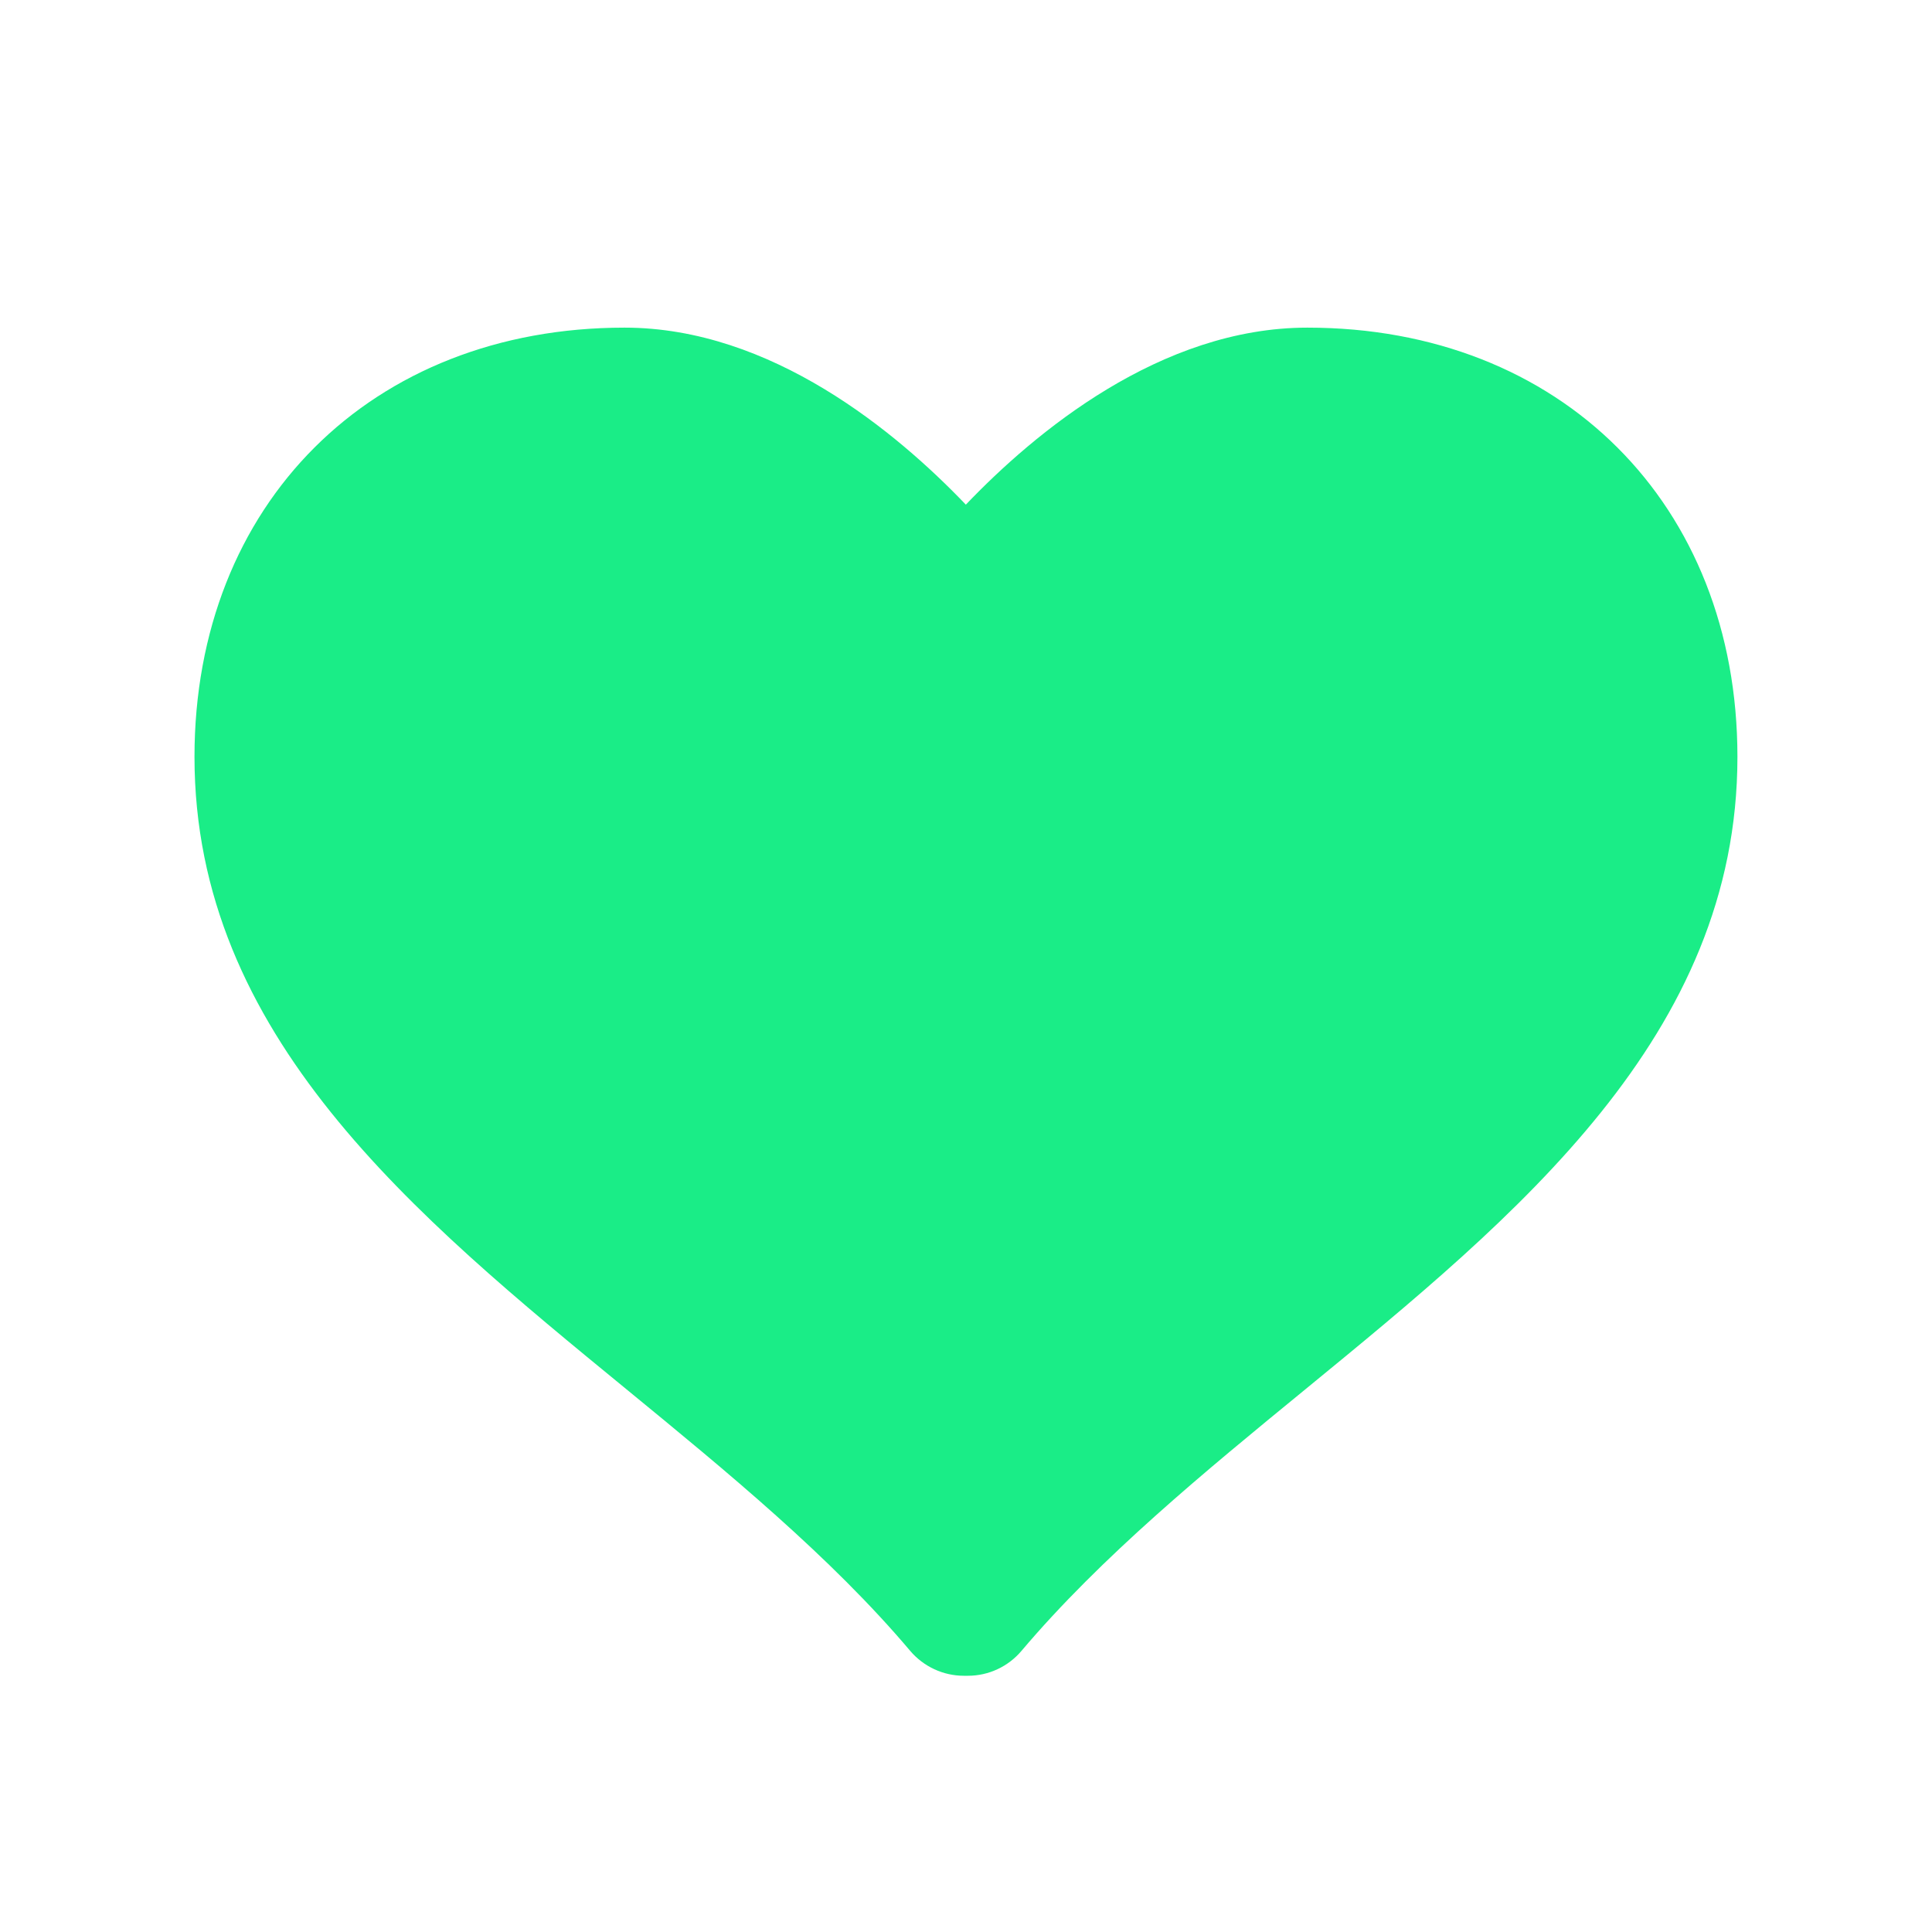 <svg width="24" height="24" viewBox="0 0 24 24" fill="none" xmlns="http://www.w3.org/2000/svg">
<g id="Icons">
<path id="Vector" d="M16.241 4.07C14.415 4.07 12.855 5.372 11.998 6.269C11.14 5.372 9.583 4.07 7.758 4.07C4.612 4.07 2.416 6.263 2.416 9.402C2.416 12.861 5.144 15.096 7.783 17.259C9.029 18.281 10.318 19.337 11.307 20.508C11.473 20.703 11.717 20.817 11.973 20.817H12.024C12.281 20.817 12.524 20.703 12.689 20.508C13.68 19.337 14.968 18.28 16.215 17.259C18.853 15.097 21.583 12.862 21.583 9.402C21.583 6.263 19.386 4.07 16.241 4.07Z" fill="#1AED87"/>
</g>
</svg>
